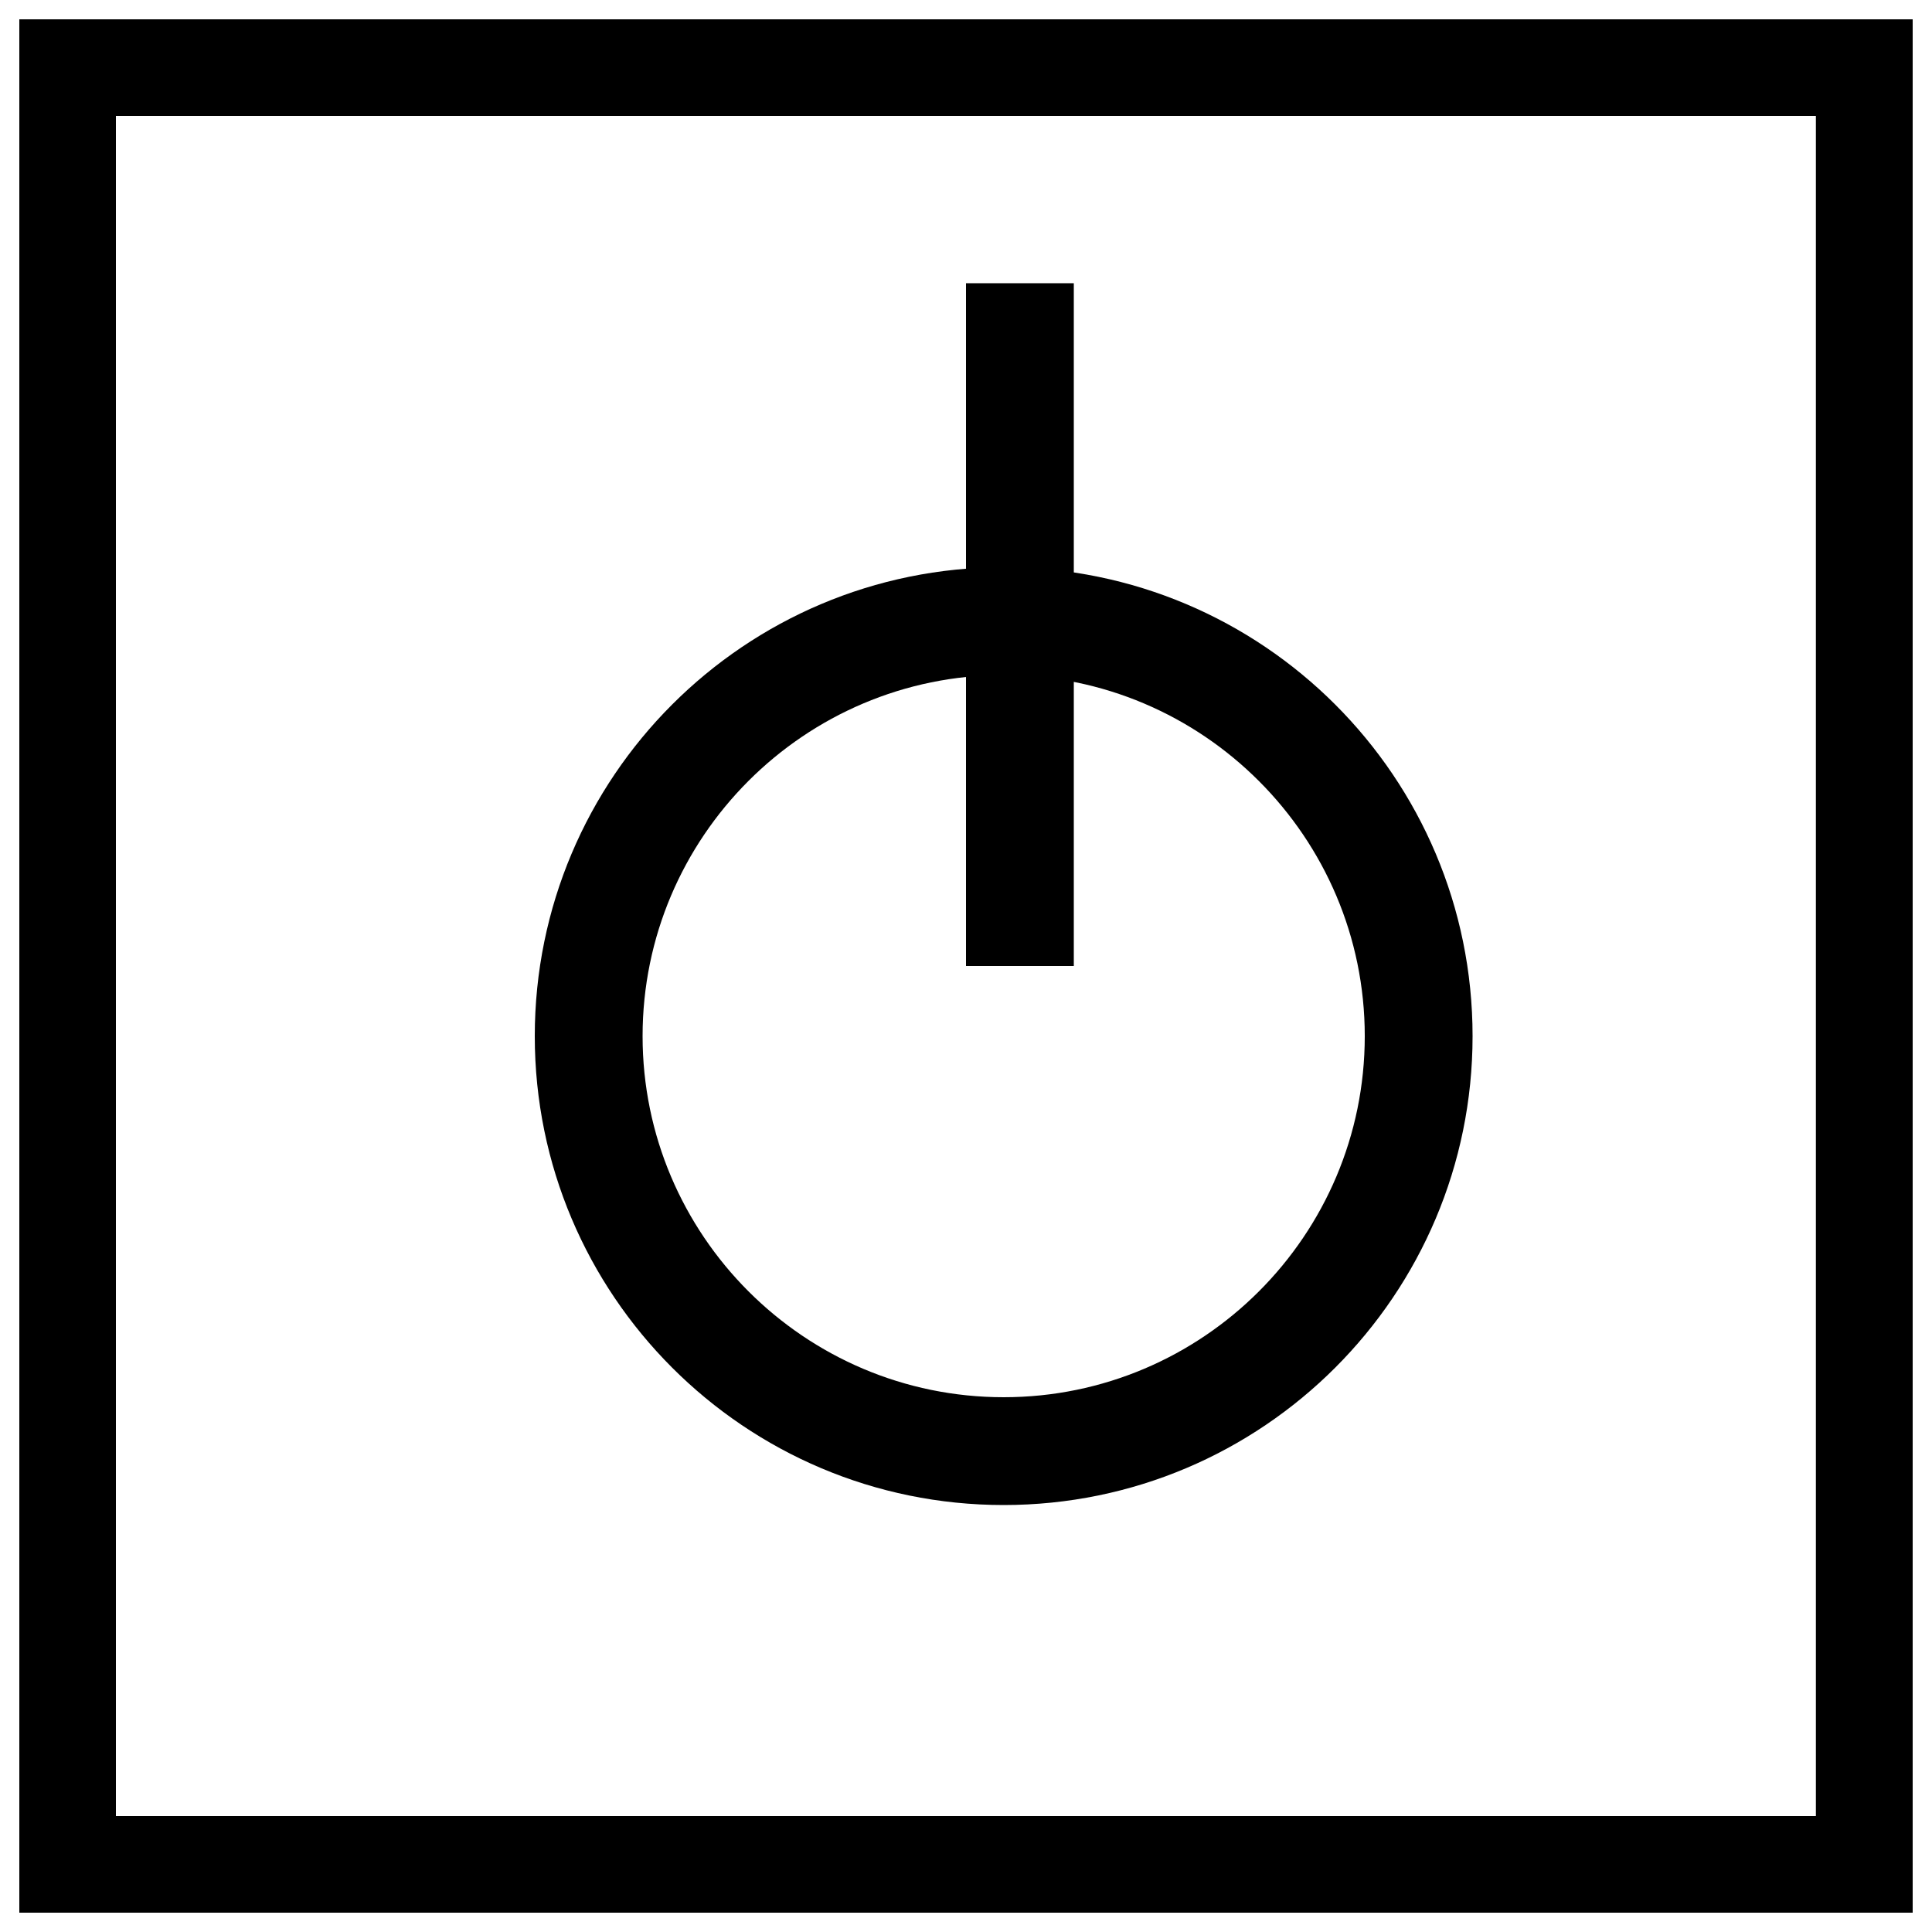 <?xml version="1.0" encoding="utf-8"?>
<!-- Svg Vector Icons : http://www.onlinewebfonts.com/icon -->
<!DOCTYPE svg PUBLIC "-//W3C//DTD SVG 1.1//EN" "http://www.w3.org/Graphics/SVG/1.1/DTD/svg11.dtd">
<svg version="1.1" xmlns="http://www.w3.org/2000/svg" xmlns:xlink="http://www.w3.org/1999/xlink" x="0px" y="0px" viewBox="0 0 1000 1000" enable-background="new 0 0 1000 1000" xml:space="preserve">
<g><path d="M519.5,349.4c103,0,186.9,83.9,186.9,186.9c0,103.1-83.8,186.9-186.9,186.9c-103.1,0-186.9-83.9-186.9-186.9C332.6,433.3,416.4,349.4,519.5,349.4 M519.5,293.6c-134.1,0-242.7,108.7-242.7,242.7c0,134,108.7,242.7,242.7,242.7c134,0,242.7-108.7,242.7-242.7C762.2,402.3,653.6,293.6,519.5,293.6"/><path d="M500,146.6h55.8V500H500V146.6L500,146.6z"/><path d="M10,10v980h980V10H10z M939.9,940H60V60h879.9L939.9,940L939.9,940z"/></g>
</svg>